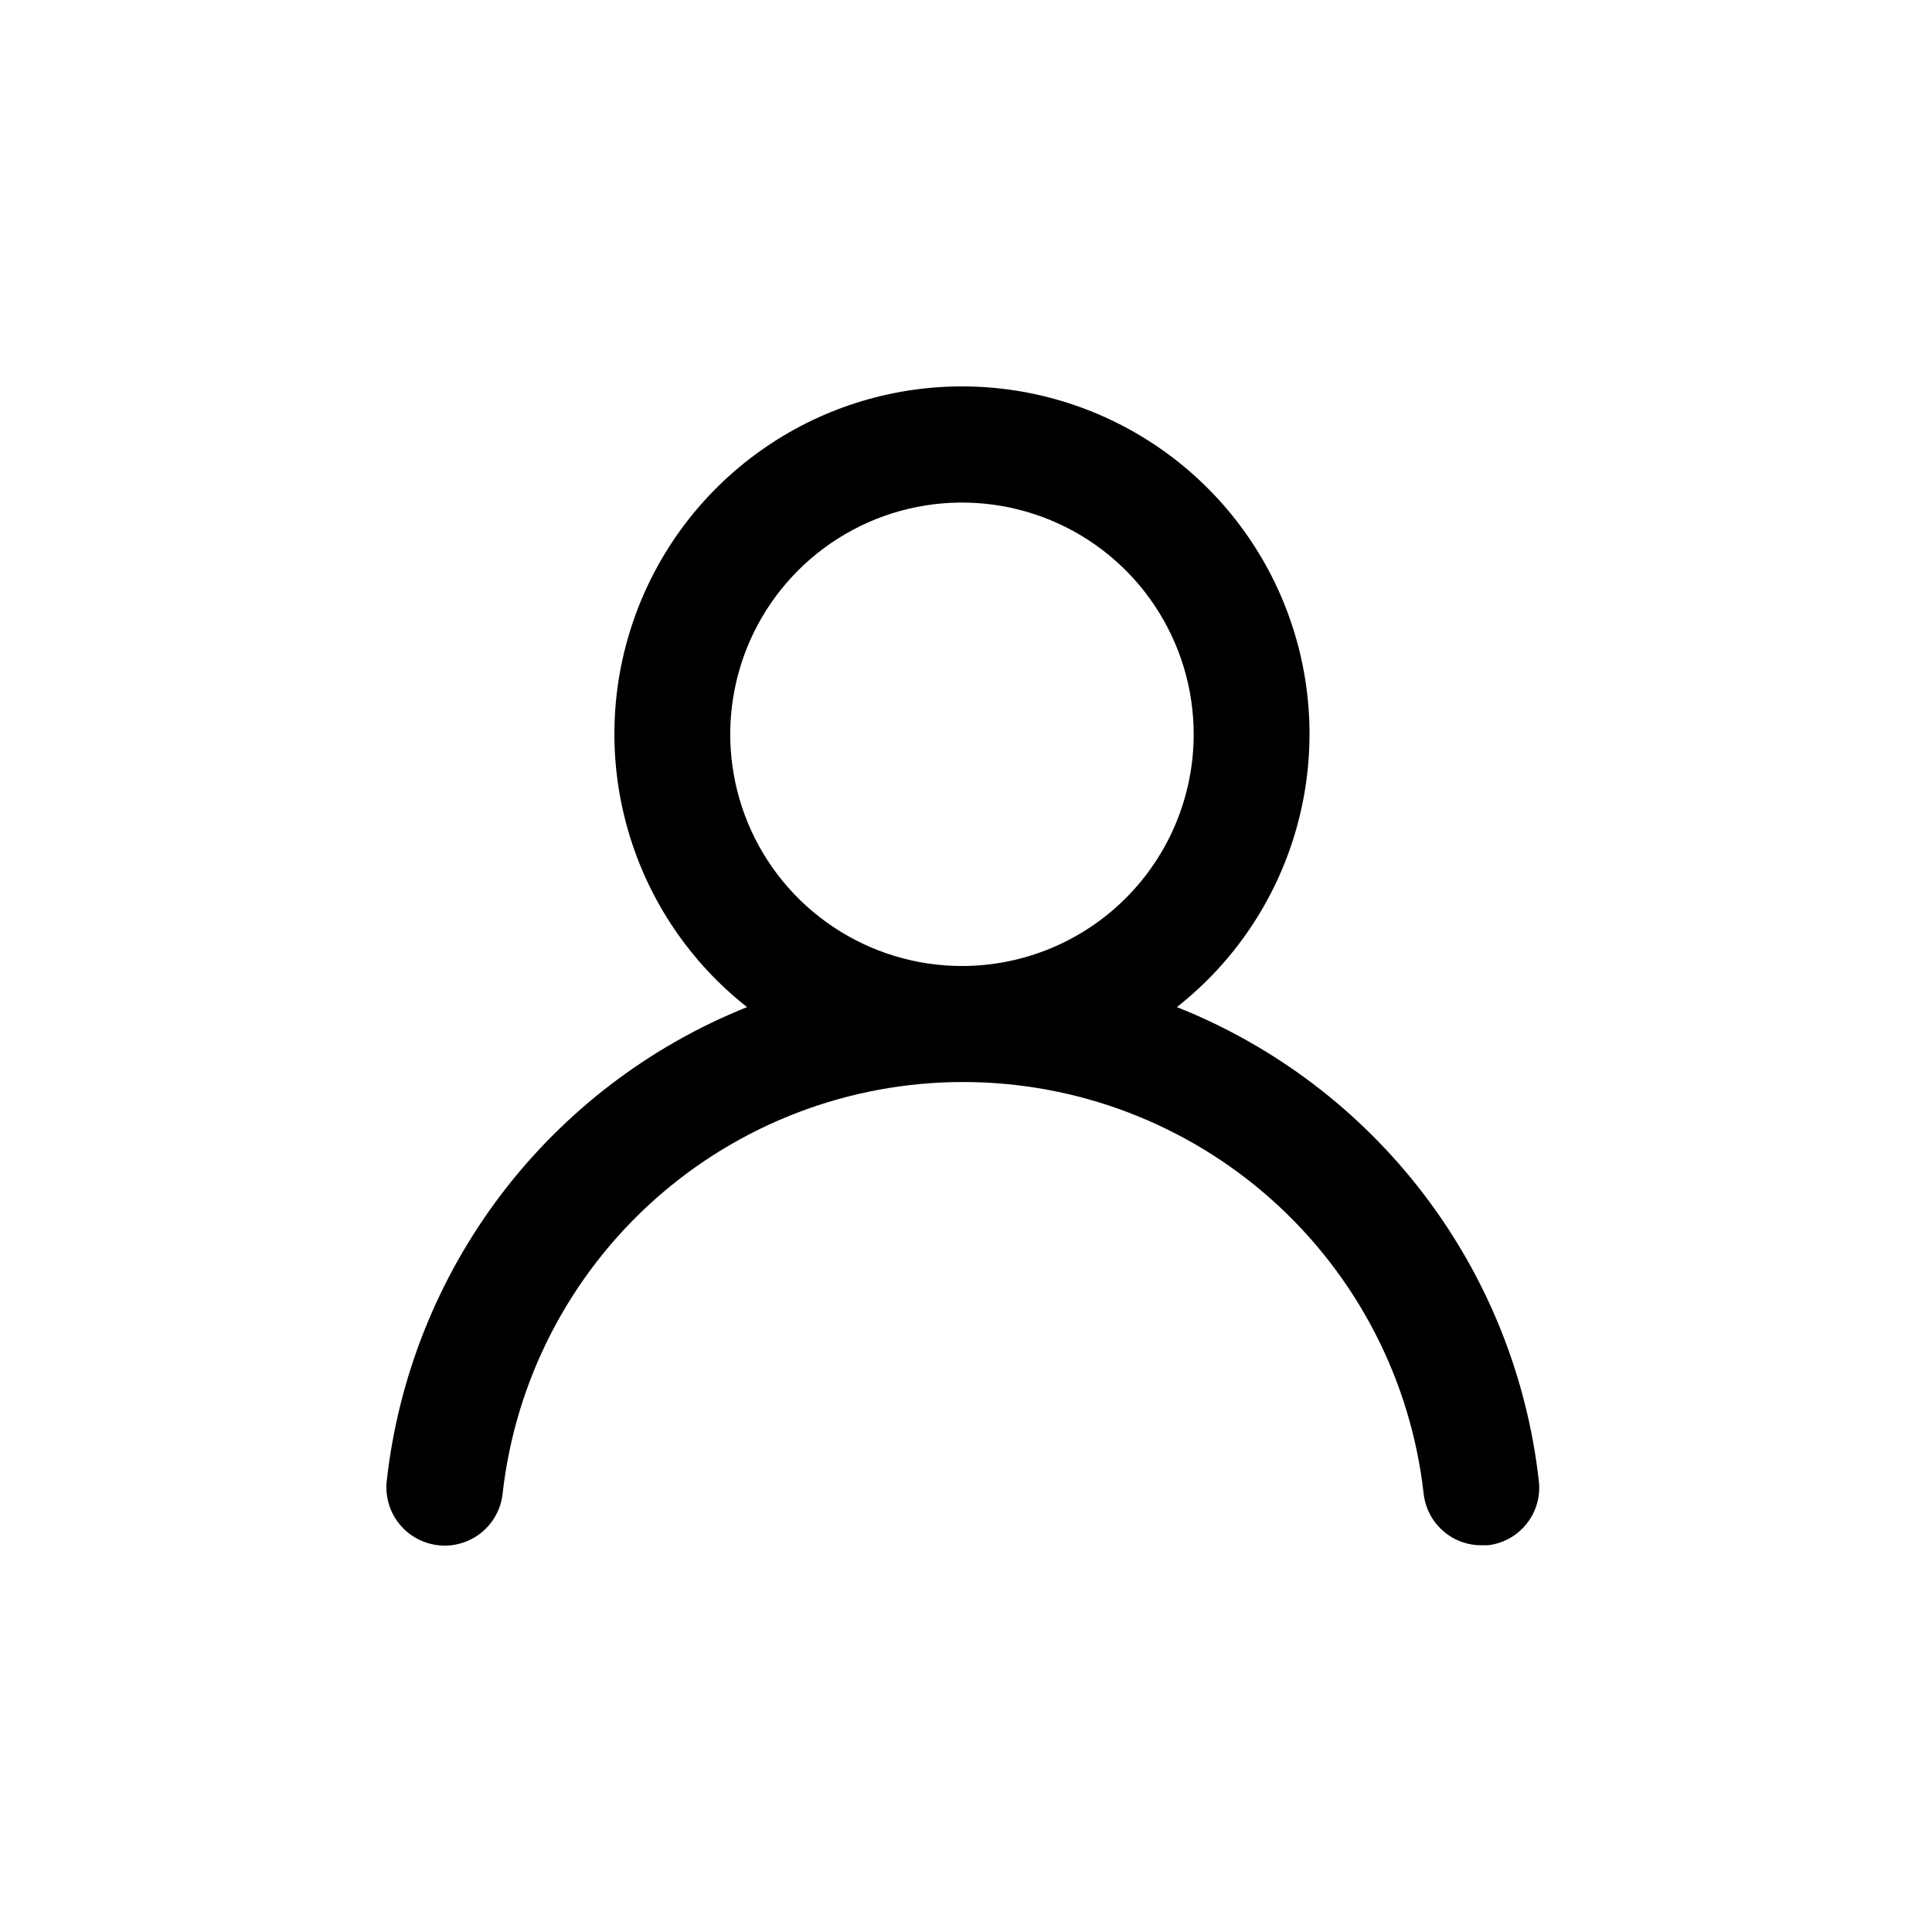 <svg width="40" height="40" viewBox="0 0 40 40" fill="none" xmlns="http://www.w3.org/2000/svg">
<path d="M24.366 20.851C25.542 19.926 26.4 18.658 26.821 17.222C27.242 15.787 27.206 14.255 26.716 12.842C26.227 11.428 25.309 10.202 24.09 9.334C22.871 8.466 21.412 8 19.916 8C18.42 8 16.961 8.466 15.743 9.334C14.524 10.202 13.606 11.428 13.117 12.842C12.627 14.255 12.59 15.787 13.012 17.222C13.433 18.658 14.291 19.926 15.467 20.851C13.452 21.658 11.694 22.997 10.38 24.725C9.067 26.453 8.247 28.504 8.007 30.662C7.99 30.819 8.004 30.978 8.048 31.131C8.092 31.283 8.166 31.425 8.265 31.548C8.465 31.798 8.757 31.958 9.075 31.993C9.393 32.028 9.712 31.935 9.961 31.735C10.211 31.535 10.371 31.244 10.406 30.925C10.669 28.581 11.787 26.416 13.546 24.843C15.305 23.271 17.581 22.402 19.94 22.402C22.299 22.402 24.576 23.271 26.335 24.843C28.094 26.416 29.212 28.581 29.475 30.925C29.508 31.22 29.648 31.492 29.87 31.689C30.091 31.887 30.378 31.995 30.674 31.993H30.806C31.12 31.957 31.408 31.798 31.605 31.55C31.803 31.303 31.895 30.988 31.861 30.674C31.621 28.51 30.796 26.453 29.476 24.723C28.155 22.992 26.389 21.654 24.366 20.851ZM19.916 20C18.968 20 18.04 19.718 17.251 19.191C16.462 18.664 15.847 17.915 15.484 17.038C15.121 16.162 15.026 15.197 15.211 14.267C15.396 13.336 15.853 12.481 16.524 11.81C17.195 11.139 18.05 10.682 18.98 10.497C19.911 10.312 20.876 10.407 21.752 10.77C22.629 11.133 23.378 11.748 23.905 12.537C24.432 13.326 24.714 14.254 24.714 15.202C24.714 16.475 24.208 17.695 23.308 18.595C22.409 19.494 21.189 20 19.916 20Z" fill="black"/>
</svg>
